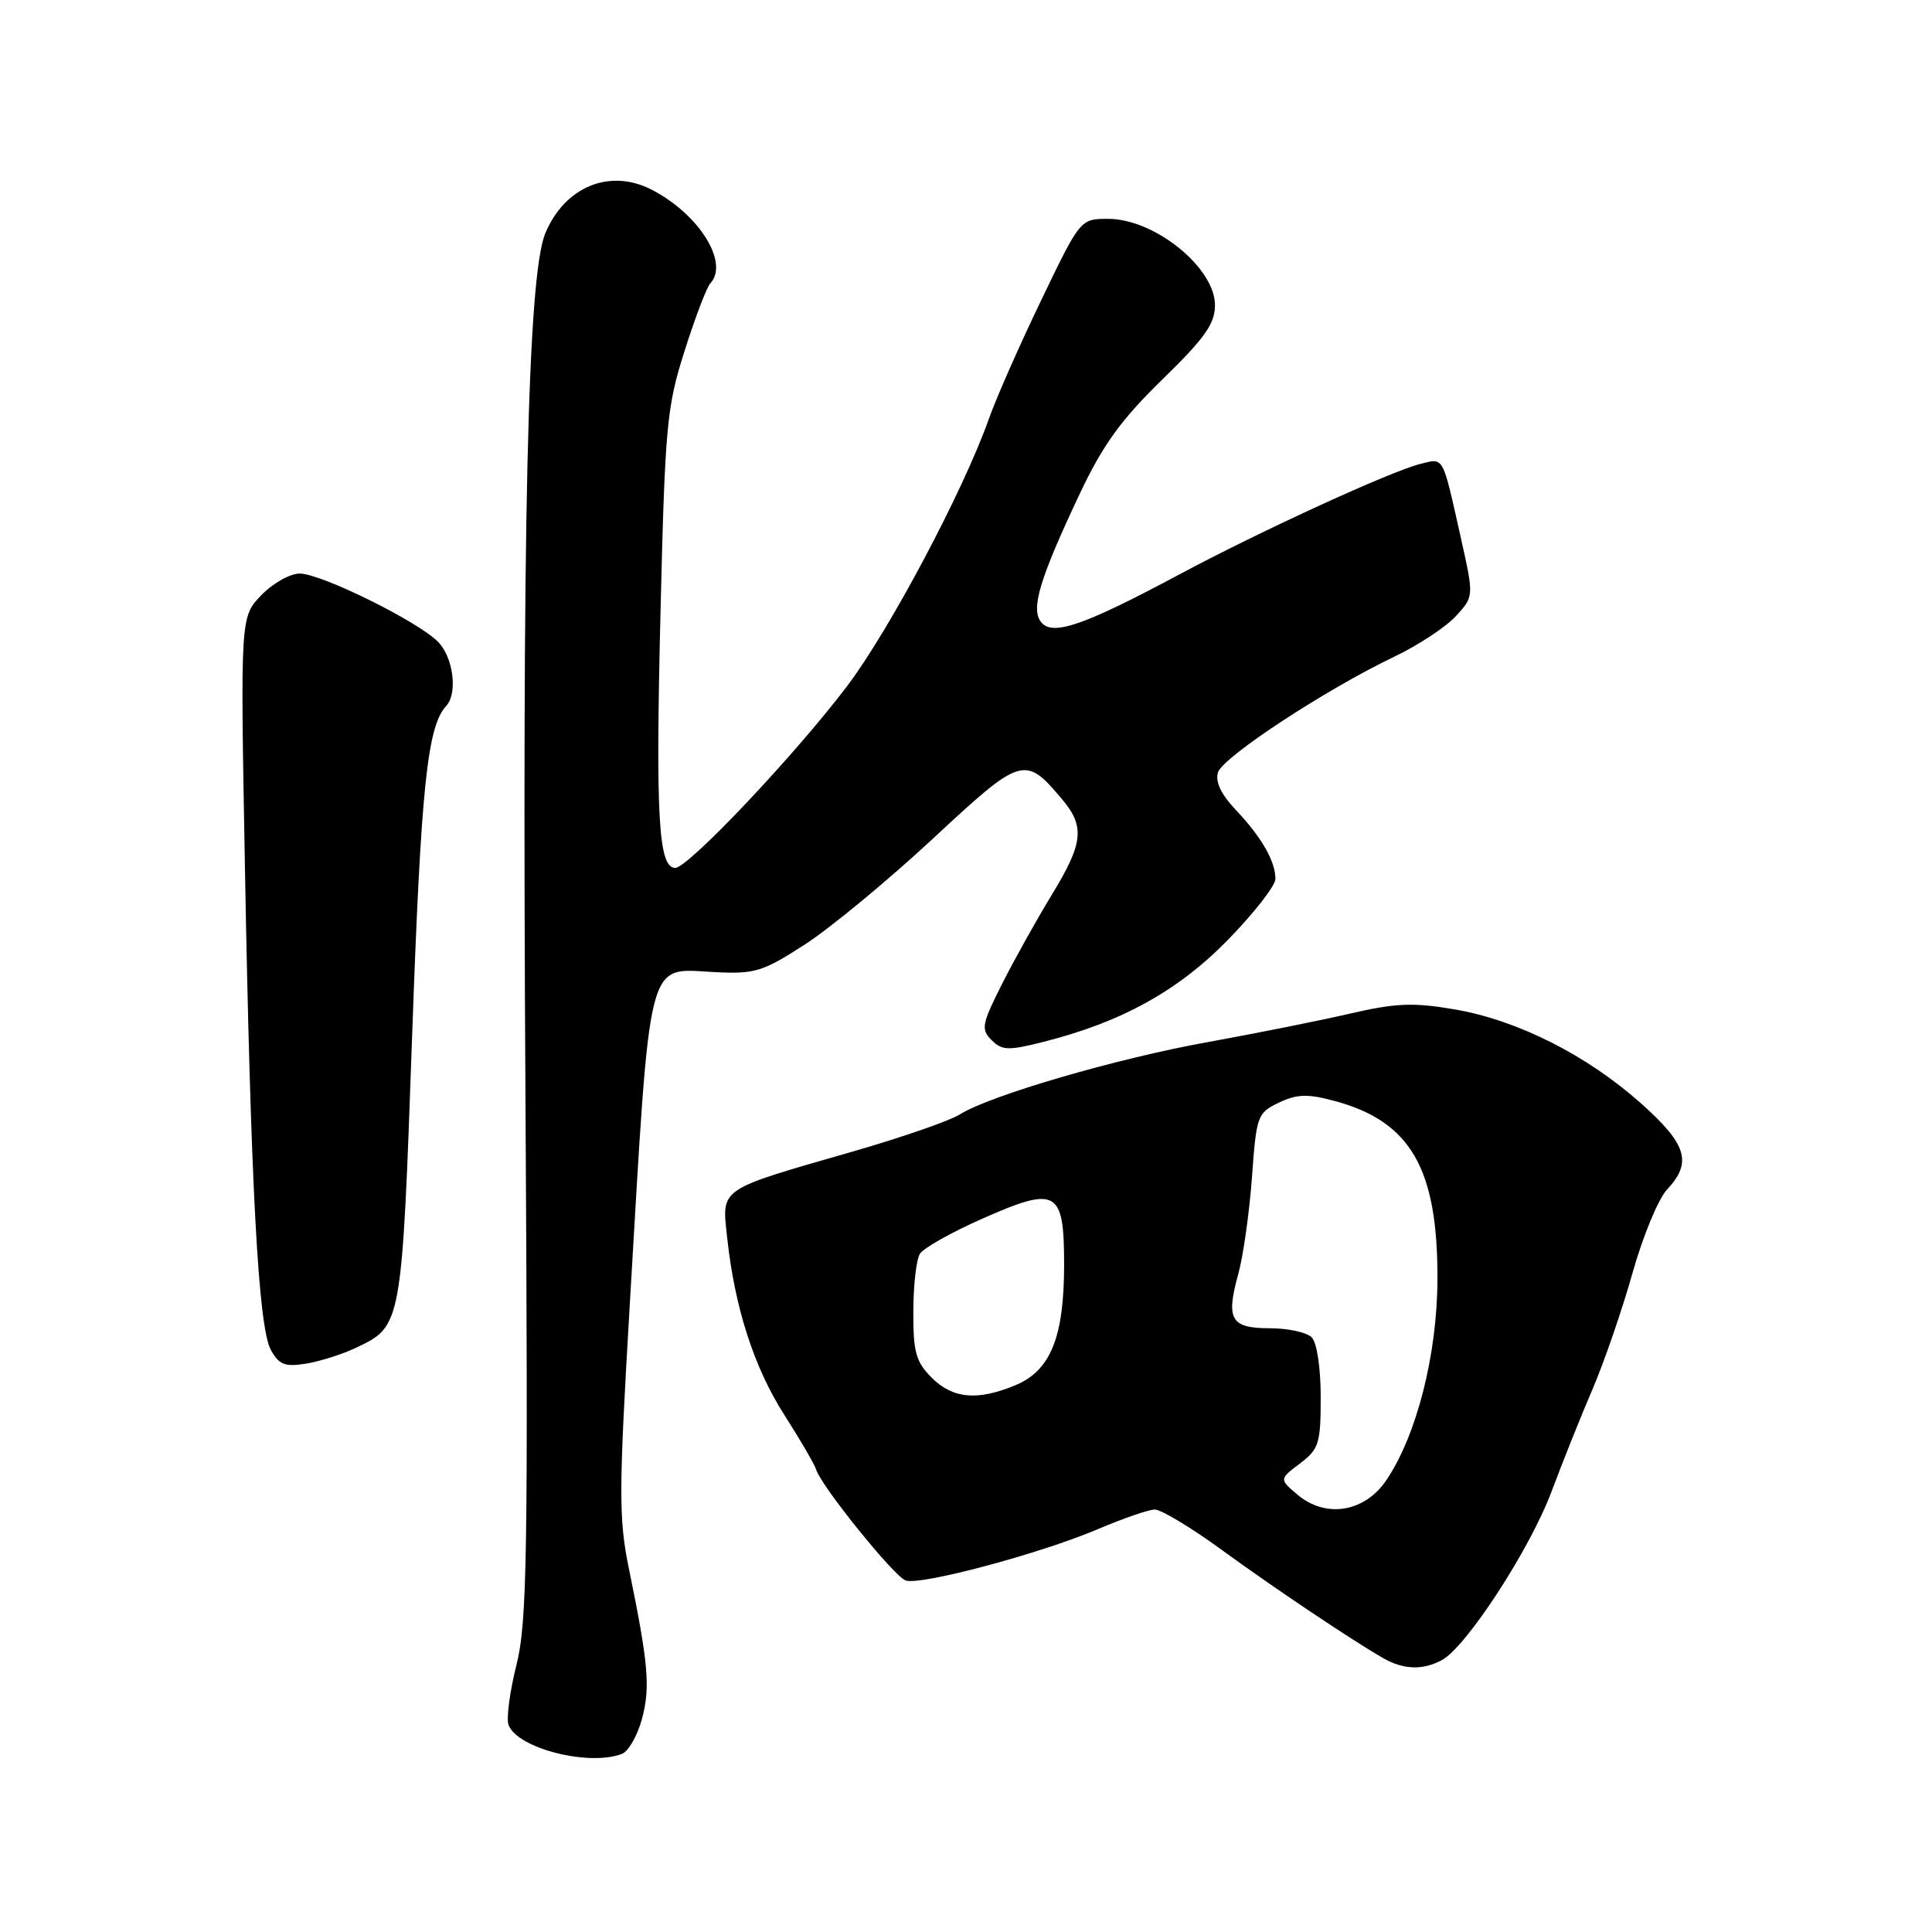 <?xml version="1.0" encoding="UTF-8" standalone="no"?>
<!DOCTYPE svg PUBLIC "-//W3C//DTD SVG 1.1//EN" "http://www.w3.org/Graphics/SVG/1.1/DTD/svg11.dtd" >
<svg xmlns="http://www.w3.org/2000/svg" xmlns:xlink="http://www.w3.org/1999/xlink" version="1.1" viewBox="0 0 256 256">
 <g >
 <path fill="currentColor"
d=" M 82.41 232.40 C 83.27 232.07 84.46 229.99 85.06 227.78 C 86.19 223.60 85.92 220.46 83.36 208.00 C 81.97 201.22 81.98 197.86 83.44 173.00 C 86.23 125.77 85.57 128.36 94.68 128.81 C 100.04 129.08 101.05 128.77 106.68 125.13 C 110.06 122.94 117.67 116.65 123.60 111.14 C 135.38 100.18 135.80 100.05 140.71 105.88 C 143.79 109.52 143.55 111.71 139.37 118.56 C 137.38 121.83 134.41 127.14 132.78 130.37 C 130.09 135.71 129.96 136.39 131.39 137.82 C 132.77 139.20 133.61 139.23 138.23 138.06 C 148.60 135.45 156.15 131.27 162.75 124.49 C 166.19 120.96 169.00 117.35 169.00 116.47 C 169.00 114.13 167.17 110.93 163.78 107.35 C 161.79 105.25 161.00 103.58 161.39 102.34 C 162.04 100.30 175.69 91.34 184.76 87.01 C 187.92 85.50 191.58 83.09 192.90 81.65 C 195.31 79.04 195.31 79.04 193.57 71.27 C 191.09 60.19 191.36 60.70 188.24 61.46 C 184.35 62.42 167.15 70.30 156.20 76.15 C 143.64 82.87 139.50 84.30 137.98 82.47 C 136.53 80.73 137.73 76.72 143.13 65.31 C 146.13 58.96 148.57 55.59 153.99 50.31 C 159.63 44.82 160.99 42.91 160.99 40.44 C 161.00 35.48 152.99 29.00 146.85 29.00 C 143.15 29.00 143.15 29.00 137.98 39.75 C 135.13 45.66 132.00 52.75 131.03 55.50 C 127.64 65.08 117.83 83.55 112.19 90.99 C 105.24 100.14 91.19 115.00 89.47 115.00 C 87.25 115.00 86.86 108.31 87.52 81.15 C 88.12 56.36 88.34 53.94 90.71 46.50 C 92.10 42.10 93.64 38.07 94.12 37.55 C 96.66 34.80 92.60 28.34 86.32 25.12 C 80.80 22.29 74.85 24.73 72.27 30.88 C 69.91 36.48 69.16 69.00 69.63 146.04 C 69.99 206.30 69.85 214.99 68.42 220.66 C 67.54 224.19 67.07 227.75 67.39 228.58 C 68.58 231.68 78.03 234.08 82.41 232.40 Z  M 191.06 219.97 C 194.29 218.24 202.71 205.30 205.57 197.68 C 207.05 193.73 209.51 187.57 211.05 184.00 C 212.58 180.43 214.95 173.53 216.32 168.67 C 217.68 163.82 219.74 158.84 220.90 157.61 C 224.26 154.03 223.53 151.63 217.43 146.19 C 210.26 139.81 201.09 135.18 192.76 133.75 C 187.25 132.81 184.97 132.90 178.84 134.32 C 174.80 135.25 166.35 136.94 160.05 138.08 C 147.92 140.26 131.08 145.18 127.14 147.69 C 125.84 148.51 119.44 150.73 112.91 152.61 C 95.06 157.74 95.64 157.35 96.35 163.97 C 97.35 173.26 99.91 181.21 103.94 187.50 C 106.05 190.80 107.94 194.05 108.14 194.72 C 108.79 196.89 118.46 208.88 120.00 209.42 C 121.97 210.11 137.87 205.86 145.50 202.61 C 148.80 201.20 152.18 200.04 153.00 200.02 C 153.83 200.01 157.75 202.36 161.72 205.25 C 168.87 210.46 179.17 217.36 183.33 219.74 C 185.99 221.25 188.52 221.33 191.06 219.97 Z  M 47.21 178.57 C 53.25 175.71 53.25 175.68 54.61 137.22 C 55.78 104.30 56.61 96.26 59.12 93.55 C 60.68 91.87 60.06 87.06 58.03 85.03 C 55.28 82.28 42.54 76.00 39.71 76.00 C 38.43 76.00 36.13 77.30 34.61 78.88 C 31.85 81.76 31.85 81.76 32.45 114.63 C 33.21 156.97 34.22 175.86 35.89 178.87 C 36.98 180.84 37.75 181.14 40.55 180.69 C 42.39 180.39 45.39 179.44 47.21 178.57 Z  M 171.92 198.05 C 169.50 196.00 169.50 196.00 172.25 193.92 C 174.77 192.01 175.00 191.27 175.00 185.12 C 175.00 181.23 174.50 177.90 173.80 177.20 C 173.14 176.54 170.65 176.00 168.27 176.00 C 163.09 176.00 162.41 174.85 164.07 168.85 C 164.73 166.46 165.55 160.68 165.89 156.01 C 166.48 147.84 166.61 147.47 169.45 146.11 C 171.84 144.97 173.25 144.92 176.76 145.86 C 186.91 148.57 190.52 154.80 190.47 169.50 C 190.44 179.46 187.74 190.12 183.72 196.10 C 180.85 200.38 175.68 201.23 171.92 198.05 Z  M 123.45 182.55 C 121.36 180.45 121.00 179.16 121.02 173.80 C 121.02 170.33 121.42 166.88 121.90 166.12 C 122.38 165.37 126.09 163.28 130.14 161.49 C 140.04 157.11 141.00 157.64 141.00 167.57 C 141.00 177.17 139.22 181.59 134.57 183.54 C 129.53 185.64 126.26 185.35 123.45 182.55 Z "/>
</g>
</svg>